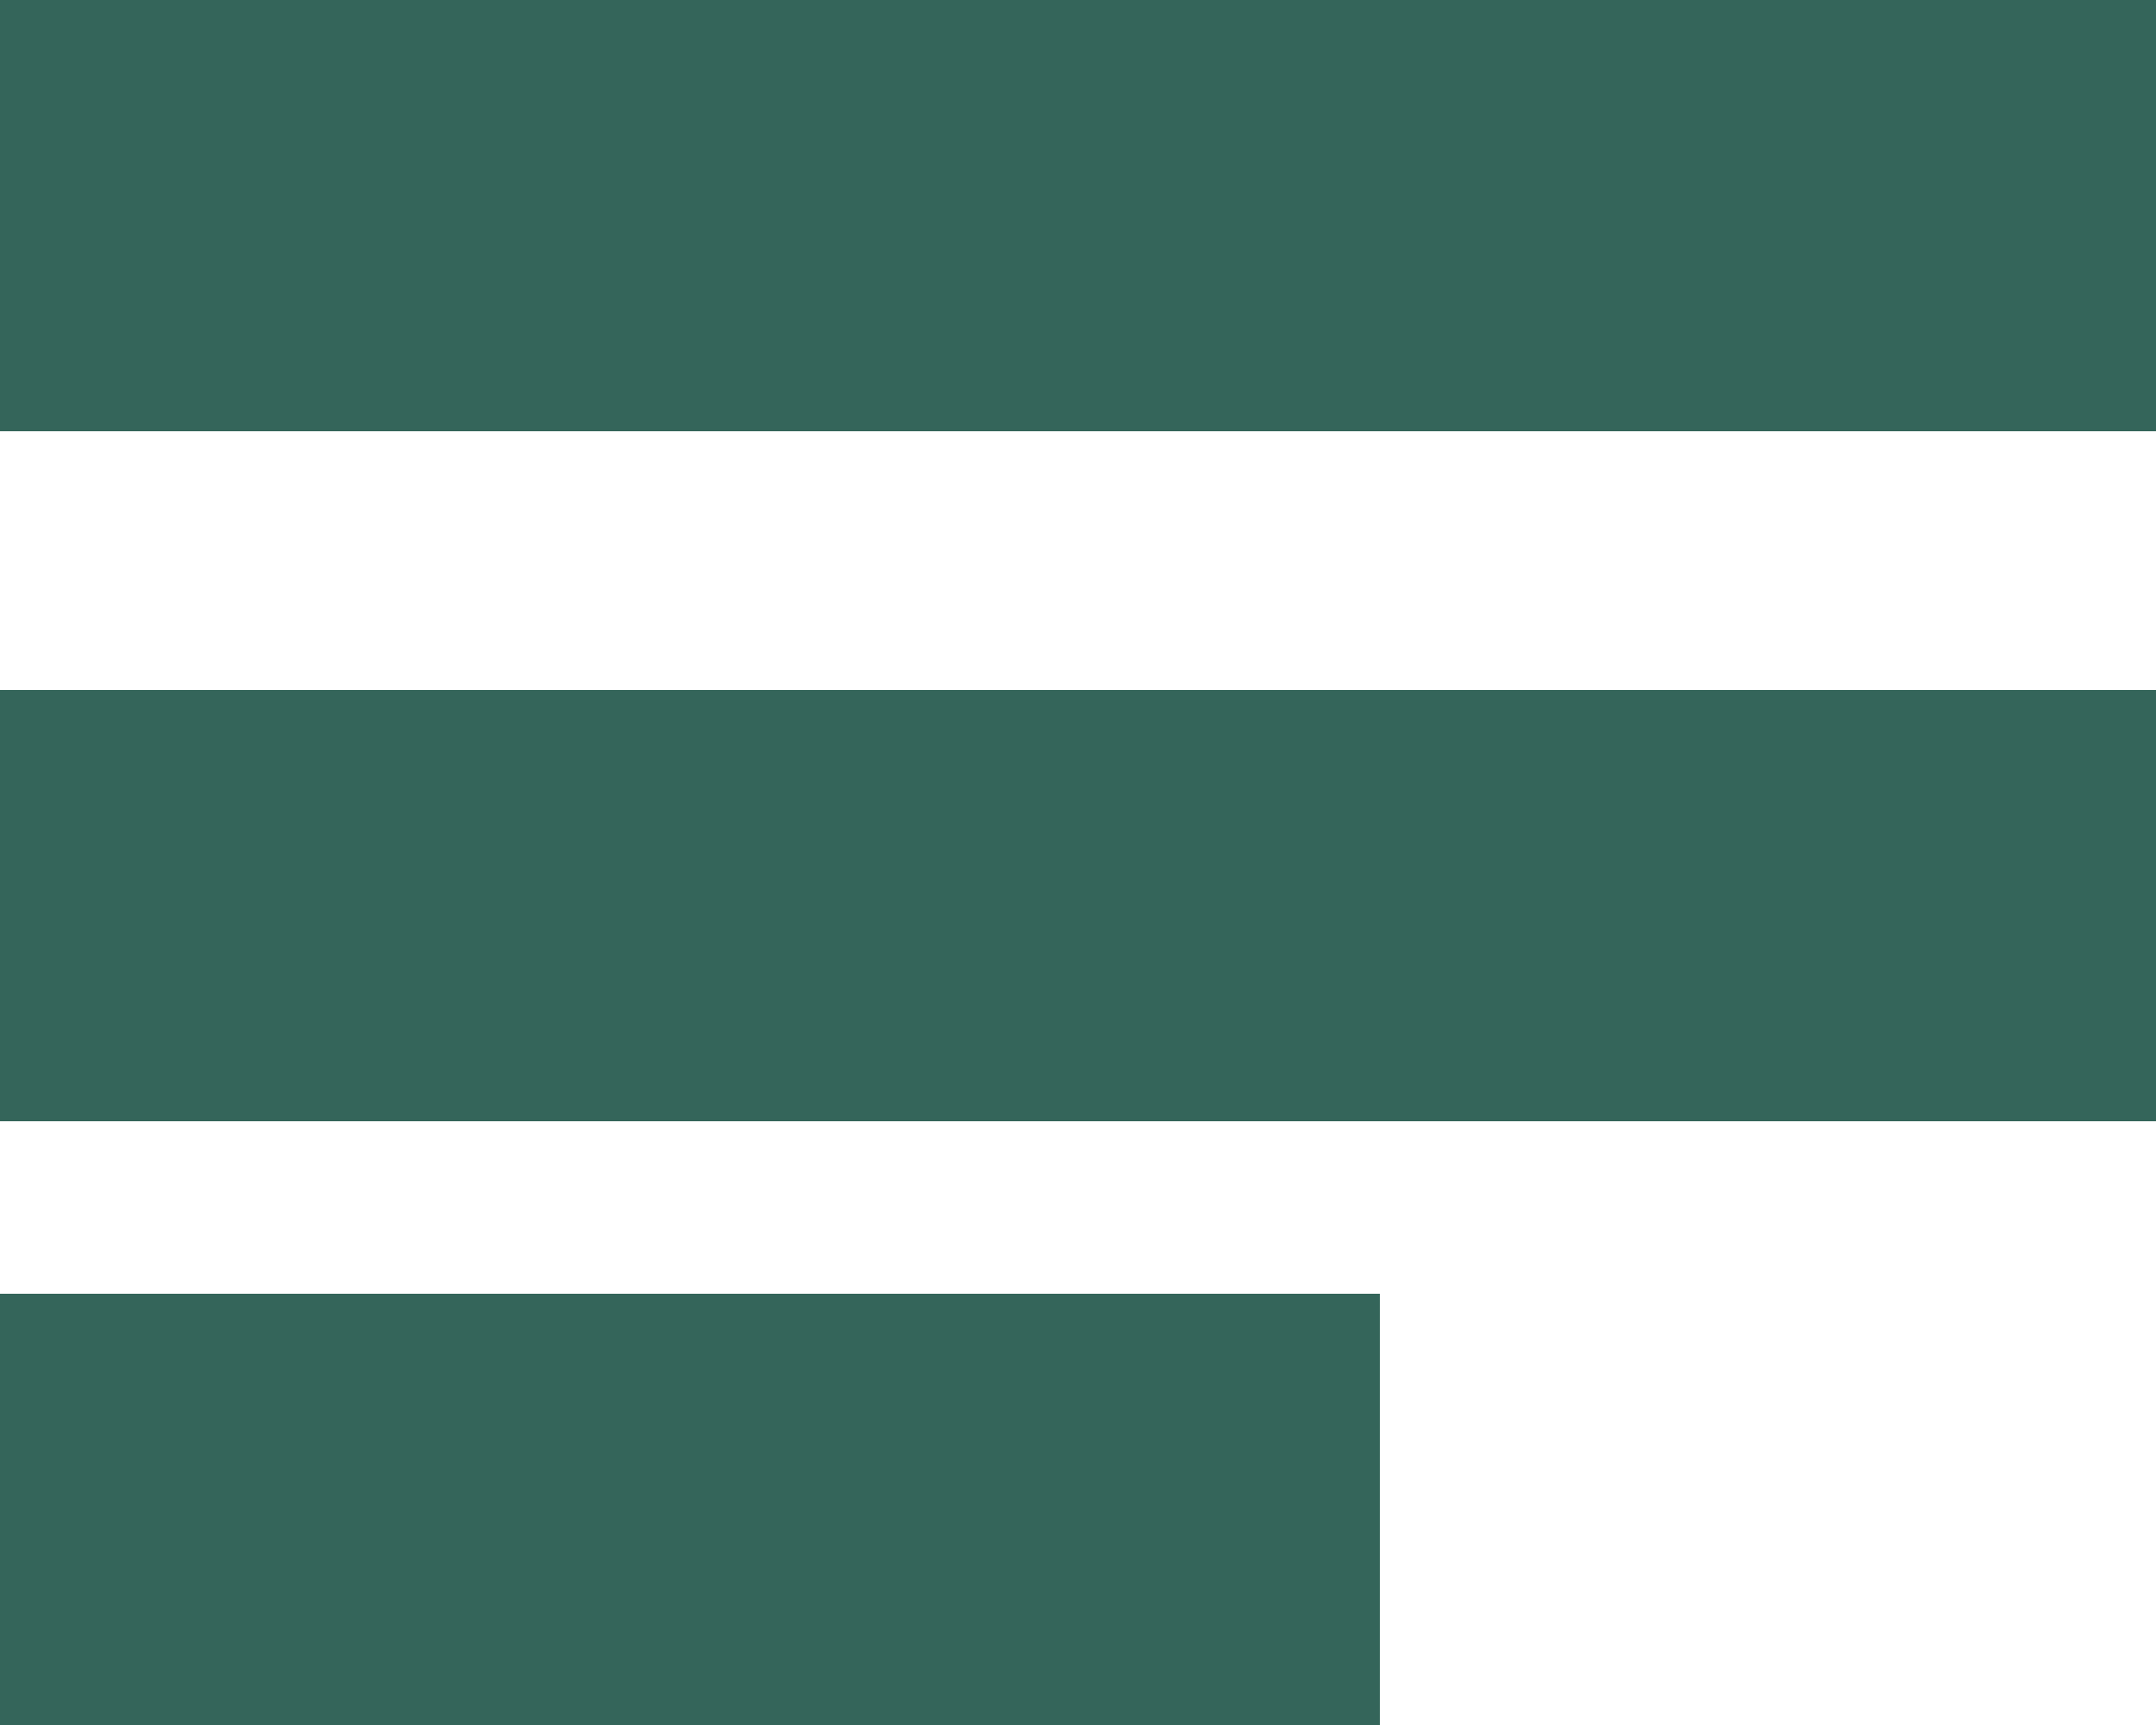 <?xml version="1.0" encoding="UTF-8"?>
<svg id="Capa_2" data-name="Capa 2" xmlns="http://www.w3.org/2000/svg" viewBox="0 0 25 20">
  <defs>
    <style>
      .cls-1 {
        fill: #34655a;
      }
    </style>
  </defs>
  <g id="Capa_1-2" data-name="Capa 1">
    <g id="Grupo_20" data-name="Grupo 20">
      <rect id="Rectángulo_22" data-name="Rectángulo 22" class="cls-1" width="25" height="5"/>
      <rect id="Rectángulo_23" data-name="Rectángulo 23" class="cls-1" y="8" width="25" height="5"/>
      <rect id="Rectángulo_24" data-name="Rectángulo 24" class="cls-1" y="15" width="16" height="5"/>
    </g>
  </g>
</svg>